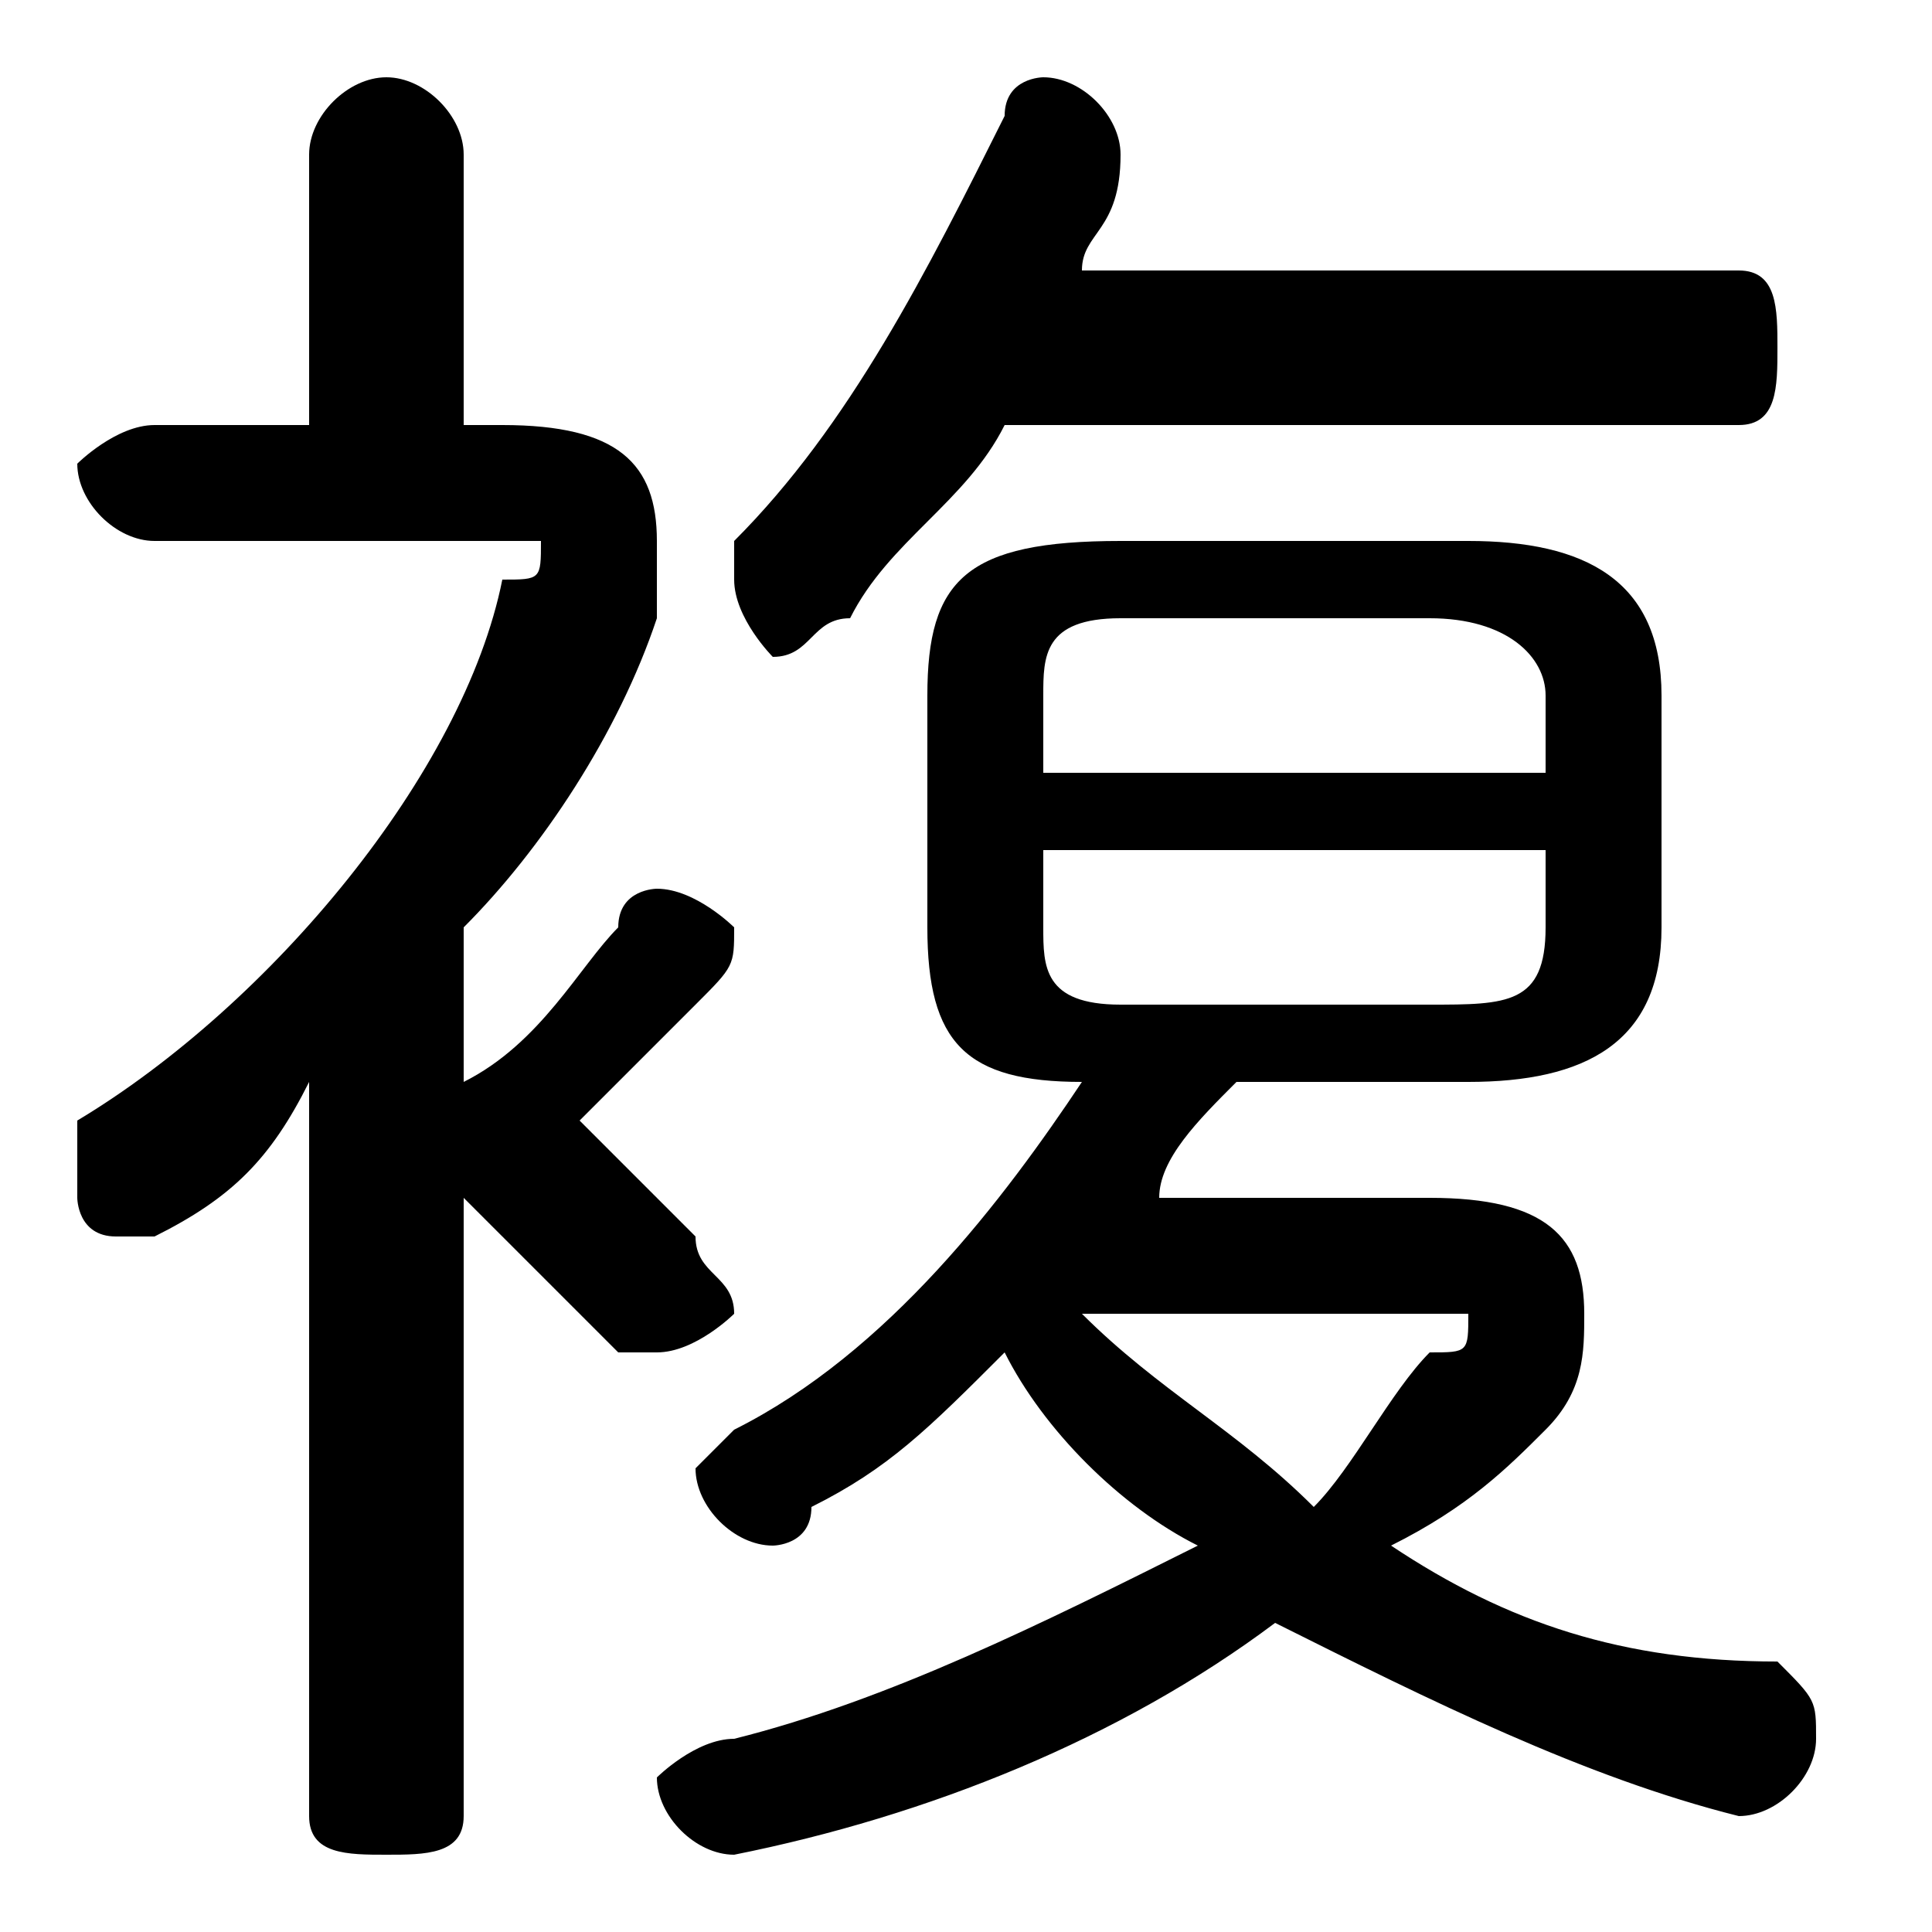 <svg xmlns="http://www.w3.org/2000/svg" viewBox="0 -44.0 50.0 50.0">
    <rect x="0" y="-44.0" width="50.0" height="50.0" fill="#808080" stroke="none"/>
    <g transform="scale(1, -1)">
        <!-- ボディの枠 -->
        <rect x="0" y="-6.0" width="50.0" height="50.0"
            stroke="white" fill="white"/>
        <!-- グリフ座標系の原点 -->
        <circle cx="0" cy="0" r="5" fill="white"/>
        <!-- グリフのアウトライン -->
        <g style="fill:black;stroke:#000000;stroke-width:0;stroke-linecap:round;stroke-linejoin:round;">
        <path d="M 30.0 13.0 C 30.0 14.0 31.0 15.0 32.0 16.0 L 38.0 16.0 C 41.0 16.0 43.0 17.0 43.0 20.0 L 43.0 26.0 C 43.0 29.0 41.0 30.0 38.0 30.0 L 29.0 30.0 C 25.0 30.0 24.0 29.0 24.0 26.0 L 24.0 20.0 C 24.0 17.0 25.0 16.0 28.0 16.0 C 26.0 13.0 23.0 9.0 19.0 7.0 C 19.0 7.0 18.0 6.0 18.0 6.0 C 18.0 5.0 19.0 4.0 20.0 4.0 C 20.0 4.0 21.0 4.0 21.0 5.0 C 23.0 6.0 24.0 7.0 26.0 9.0 C 27.0 7.0 29.0 5.0 31.0 4.0 C 27.0 2.0 23.0 0.0 19.0 -1.0 C 18.0 -1.0 17.0 -2.0 17.0 -2.0 C 17.0 -3.0 18.0 -4.0 19.0 -4.0 C 24.0 -3.0 29.0 -1.0 33.0 2.0 C 37.0 -0.0 41.0 -2.0 45.0 -3.0 C 46.0 -3.0 47.0 -2.0 47.0 -1.0 C 47.0 -0.0 47.0 0.0 46.0 1.0 C 42.0 1.0 39.0 2.0 36.0 4.0 C 38.0 5.0 39.0 6.0 40.0 7.0 C 41.0 8.0 41.0 9.0 41.0 10.0 C 41.0 12.0 40.0 13.0 37.0 13.0 Z M 29.0 18.0 C 27.0 18.0 27.0 19.0 27.0 20.0 L 27.0 22.0 L 40.0 22.0 L 40.0 20.0 C 40.0 18.0 39.0 18.0 37.0 18.0 Z M 40.0 24.0 L 27.0 24.0 L 27.0 26.0 C 27.0 27.0 27.0 28.0 29.0 28.0 L 37.0 28.0 C 39.0 28.0 40.0 27.0 40.0 26.0 Z M 37.0 10.0 C 37.0 10.0 38.0 10.0 38.0 10.0 C 38.0 9.0 38.0 9.0 37.0 9.0 C 36.0 8.0 35.0 6.0 34.0 5.0 C 32.0 7.0 30.0 8.0 28.0 10.0 Z M 8.0 -3.0 C 8.0 -4.0 9.0 -4.0 10.0 -4.0 C 11.0 -4.0 12.0 -4.0 12.0 -3.0 L 12.0 13.0 C 13.0 12.0 14.0 11.0 16.0 9.0 C 16.0 9.0 17.0 9.0 17.0 9.0 C 18.0 9.0 19.0 10.0 19.0 10.0 C 19.0 11.0 18.0 11.0 18.0 12.0 C 17.0 13.0 16.0 14.0 15.0 15.0 C 16.0 16.0 17.0 17.0 18.0 18.0 C 19.0 19.0 19.0 19.0 19.0 20.0 C 19.0 20.0 18.0 21.0 17.0 21.0 C 17.0 21.0 16.0 21.0 16.0 20.0 C 15.0 19.0 14.0 17.0 12.0 16.0 C 12.0 16.0 12.0 16.0 12.0 16.0 L 12.0 20.0 C 14.0 22.0 16.0 25.0 17.0 28.0 C 17.0 29.0 17.0 30.0 17.0 30.0 C 17.0 32.0 16.0 33.0 13.0 33.0 L 12.0 33.0 L 12.0 40.0 C 12.0 41.0 11.0 42.0 10.0 42.0 C 9.0 42.0 8.0 41.0 8.0 40.0 L 8.0 33.0 L 4.0 33.0 C 3.0 33.0 2.0 32.0 2.0 32.0 C 2.0 31.0 3.0 30.0 4.0 30.0 L 13.0 30.0 C 13.0 30.0 14.0 30.0 14.0 30.0 C 14.0 29.0 14.0 29.0 13.0 29.0 C 12.0 24.0 7.0 18.0 2.0 15.0 C 2.0 14.0 2.0 14.0 2.0 13.0 C 2.0 13.0 2.0 12.0 3.0 12.0 C 3.0 12.0 4.0 12.0 4.0 12.0 C 6.0 13.0 7.0 14.0 8.0 16.0 Z M 45.0 33.0 C 46.0 33.0 46.0 34.0 46.0 35.0 C 46.0 36.0 46.0 37.0 45.0 37.0 L 28.0 37.0 C 28.0 38.0 29.0 38.0 29.0 40.0 C 29.0 40.0 29.0 40.0 29.0 40.0 C 29.0 41.0 28.0 42.0 27.0 42.0 C 27.0 42.0 26.0 42.0 26.0 41.0 C 24.0 37.0 22.0 33.0 19.0 30.0 C 19.0 30.0 19.0 29.0 19.0 29.0 C 19.0 28.0 20.0 27.0 20.0 27.0 C 21.0 27.0 21.0 28.0 22.0 28.0 C 23.0 30.0 25.0 31.0 26.0 33.0 Z"/>
    </g>
    </g>
</svg>
